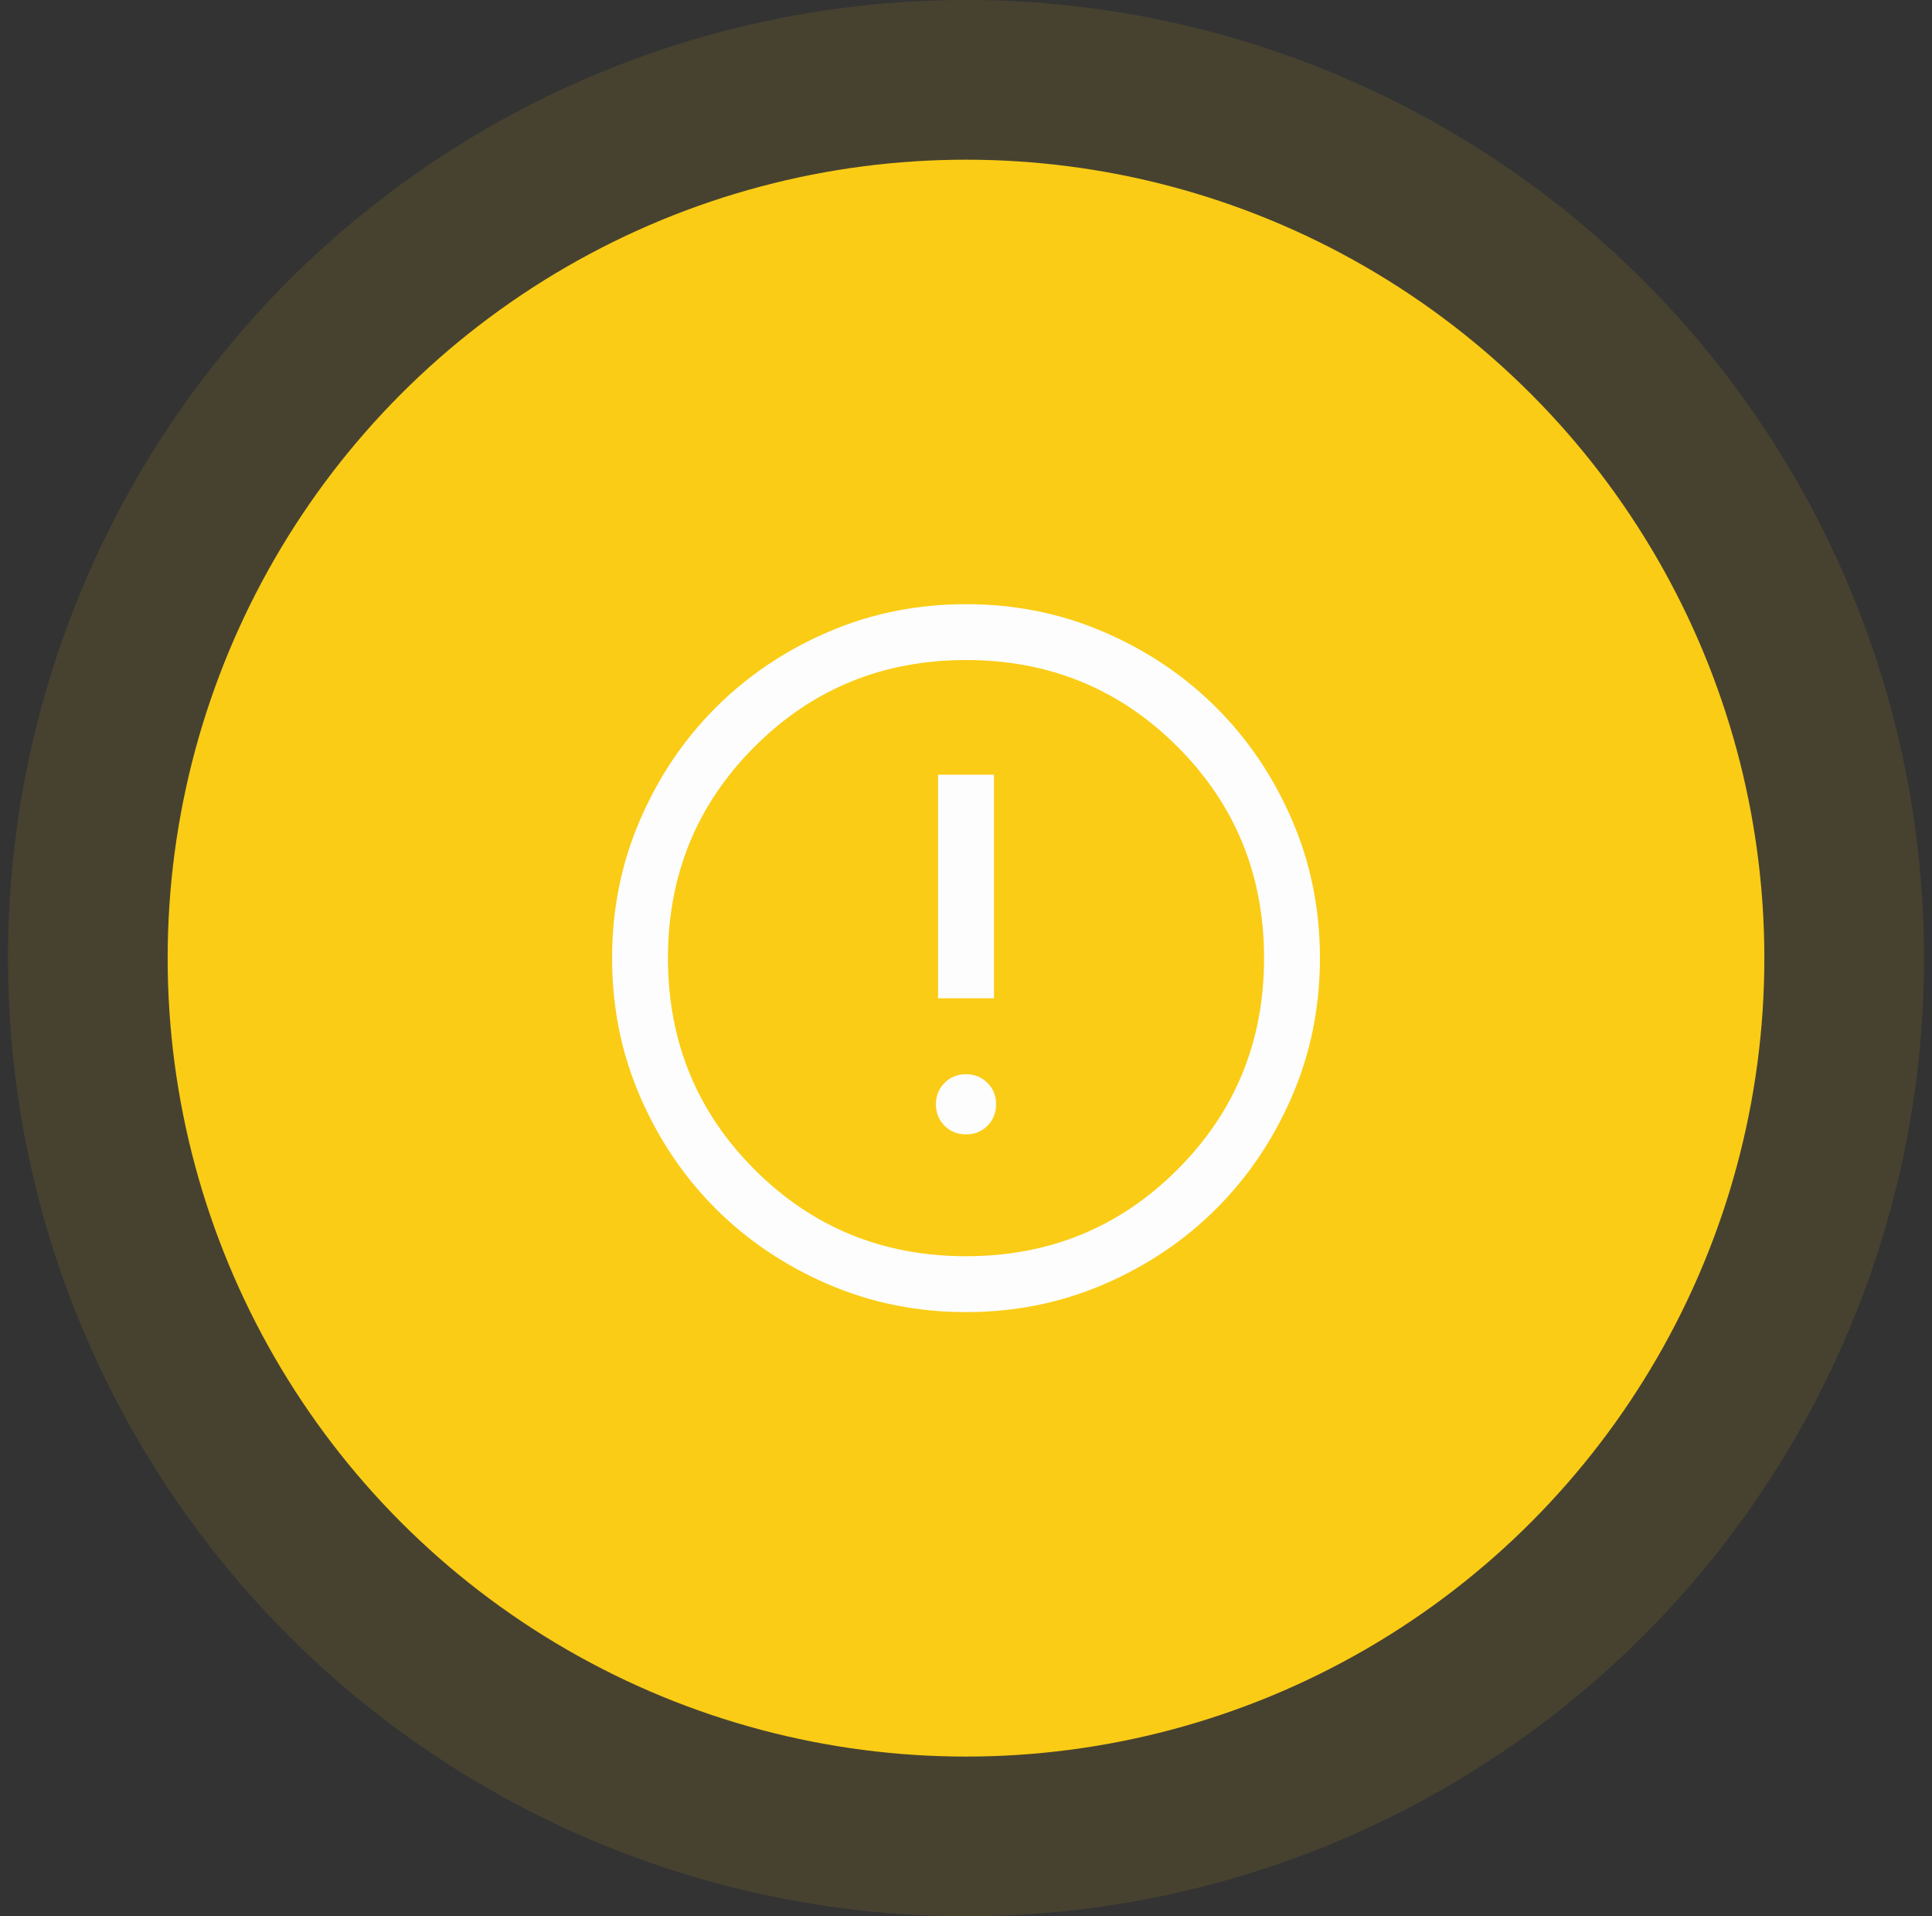<svg width="121" height="120" viewBox="0 0 121 120" fill="none" xmlns="http://www.w3.org/2000/svg">
<rect x="0" y="0" width="121" height="120" fill="#333333" stroke="none"/>
<circle opacity="0.1" cx="60.5" cy="60" r="60" fill="#FACC15"/>
<circle cx="60.5" cy="60" r="50" fill="#FACC15"/>
<path d="M60.501 71.038C61.035 71.038 61.482 70.858 61.843 70.497C62.205 70.135 62.385 69.688 62.385 69.154C62.385 68.62 62.205 68.172 61.843 67.811C61.482 67.45 61.035 67.269 60.501 67.269C59.967 67.269 59.519 67.45 59.158 67.811C58.797 68.172 58.616 68.62 58.616 69.154C58.616 69.688 58.797 70.135 59.158 70.497C59.519 70.858 59.967 71.038 60.501 71.038ZM58.751 62.513H62.251V48.513H58.751V62.513ZM60.505 82.167C57.439 82.167 54.557 81.585 51.859 80.421C49.162 79.258 46.815 77.679 44.819 75.684C42.824 73.689 41.244 71.344 40.08 68.647C38.916 65.951 38.334 63.07 38.334 60.004C38.334 56.938 38.916 54.056 40.079 51.359C41.243 48.661 42.822 46.315 44.817 44.319C46.811 42.324 49.157 40.744 51.853 39.58C54.55 38.416 57.431 37.834 60.497 37.834C63.562 37.834 66.444 38.415 69.142 39.579C71.84 40.742 74.186 42.322 76.182 44.316C78.177 46.311 79.757 48.656 80.921 51.353C82.085 54.049 82.667 56.93 82.667 59.996C82.667 63.062 82.085 65.944 80.922 68.641C79.758 71.339 78.179 73.686 76.185 75.681C74.19 77.677 71.844 79.257 69.148 80.421C66.451 81.585 63.57 82.167 60.505 82.167ZM60.501 78.667C65.712 78.667 70.126 76.858 73.742 73.242C77.359 69.625 79.167 65.211 79.167 60C79.167 54.789 77.359 50.375 73.742 46.758C70.126 43.142 65.712 41.333 60.501 41.333C55.289 41.333 50.876 43.142 47.259 46.758C43.642 50.375 41.834 54.789 41.834 60C41.834 65.211 43.642 69.625 47.259 73.242C50.876 76.858 55.289 78.667 60.501 78.667Z" fill="#FDFDFD"/>
</svg>
